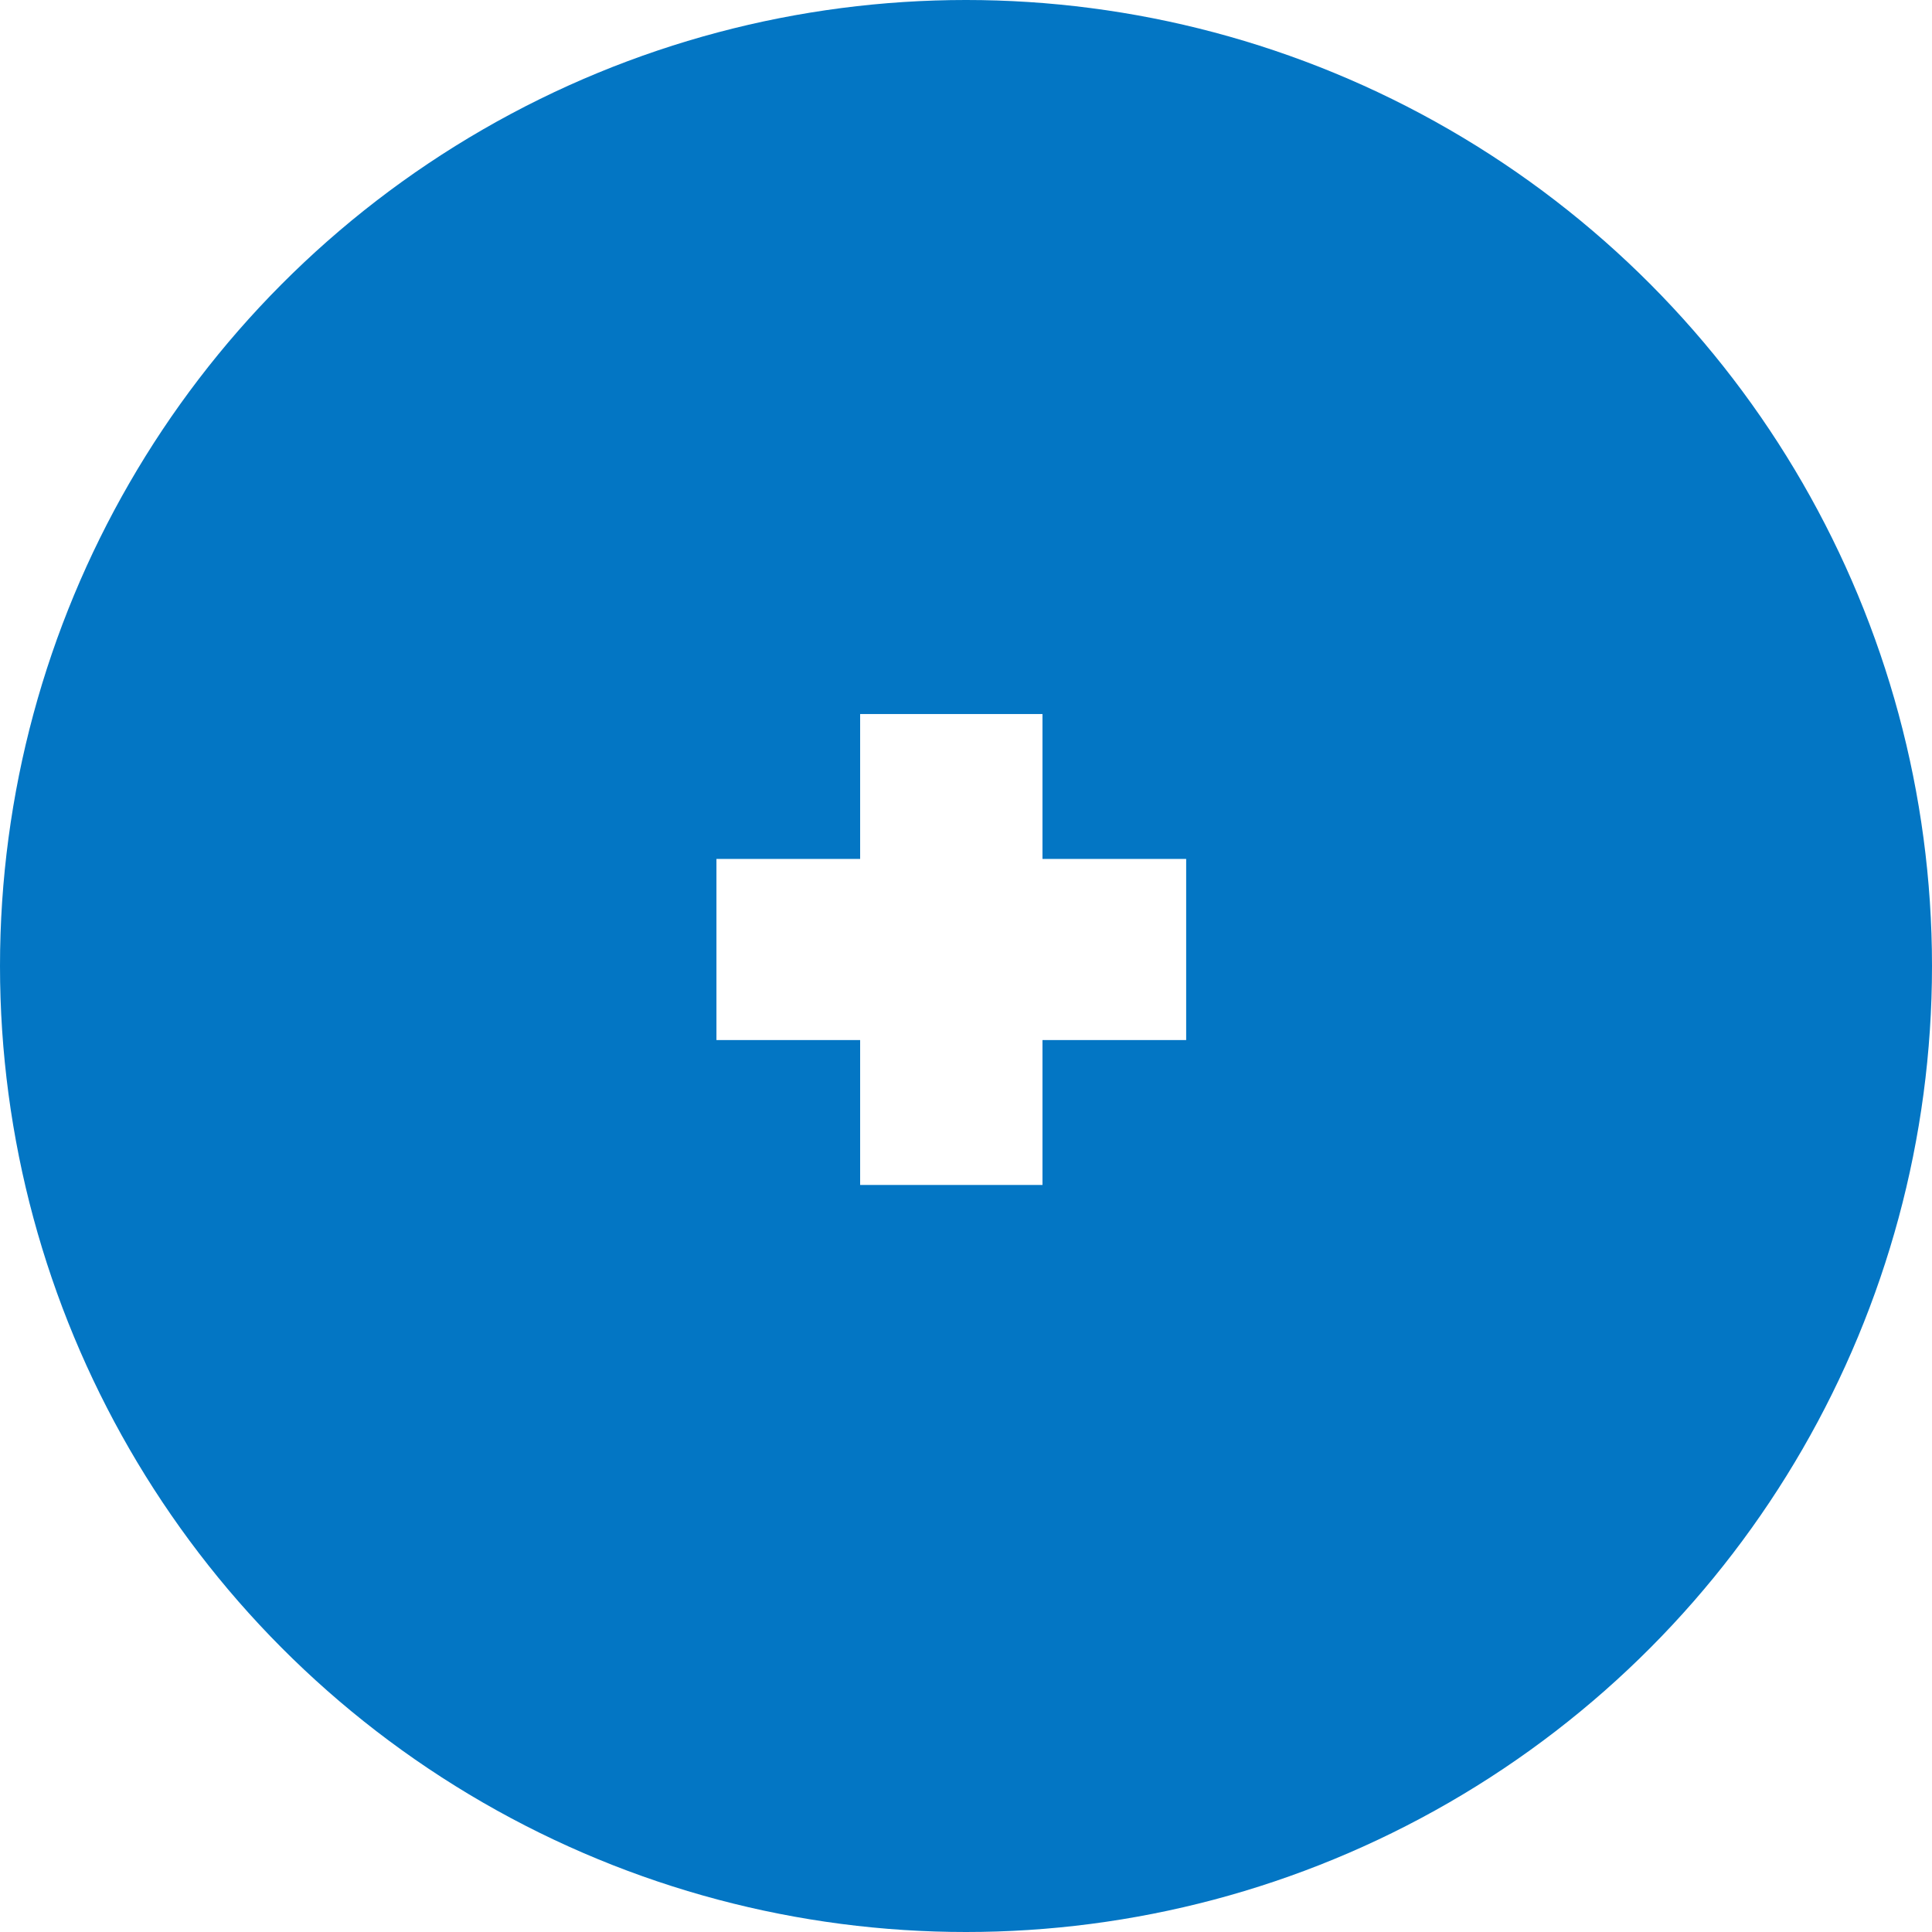 <svg width="48" height="48" fill="none" xmlns="http://www.w3.org/2000/svg"><g filter="url(#filter0_b_146:3)"><circle cx="24" cy="24" r="24" fill="#0376C4"/></g><path d="M25.9 25.84h3.57v-4.5H25.9v-3.6h-4.53v3.6H17.8v4.5h3.57v3.6h4.53v-3.6z" fill="#fff"/><defs><filter id="filter0_b_146:3" x="-4" y="-4" width="56" height="56" filterUnits="userSpaceOnUse" color-interpolation-filters="sRGB"><feFlood flood-opacity="0" result="BackgroundImageFix"/><feGaussianBlur in="BackgroundImage" stdDeviation="2"/><feComposite in2="SourceAlpha" operator="in" result="effect1_backgroundBlur_146:3"/><feBlend in="SourceGraphic" in2="effect1_backgroundBlur_146:3" result="shape"/></filter></defs></svg>